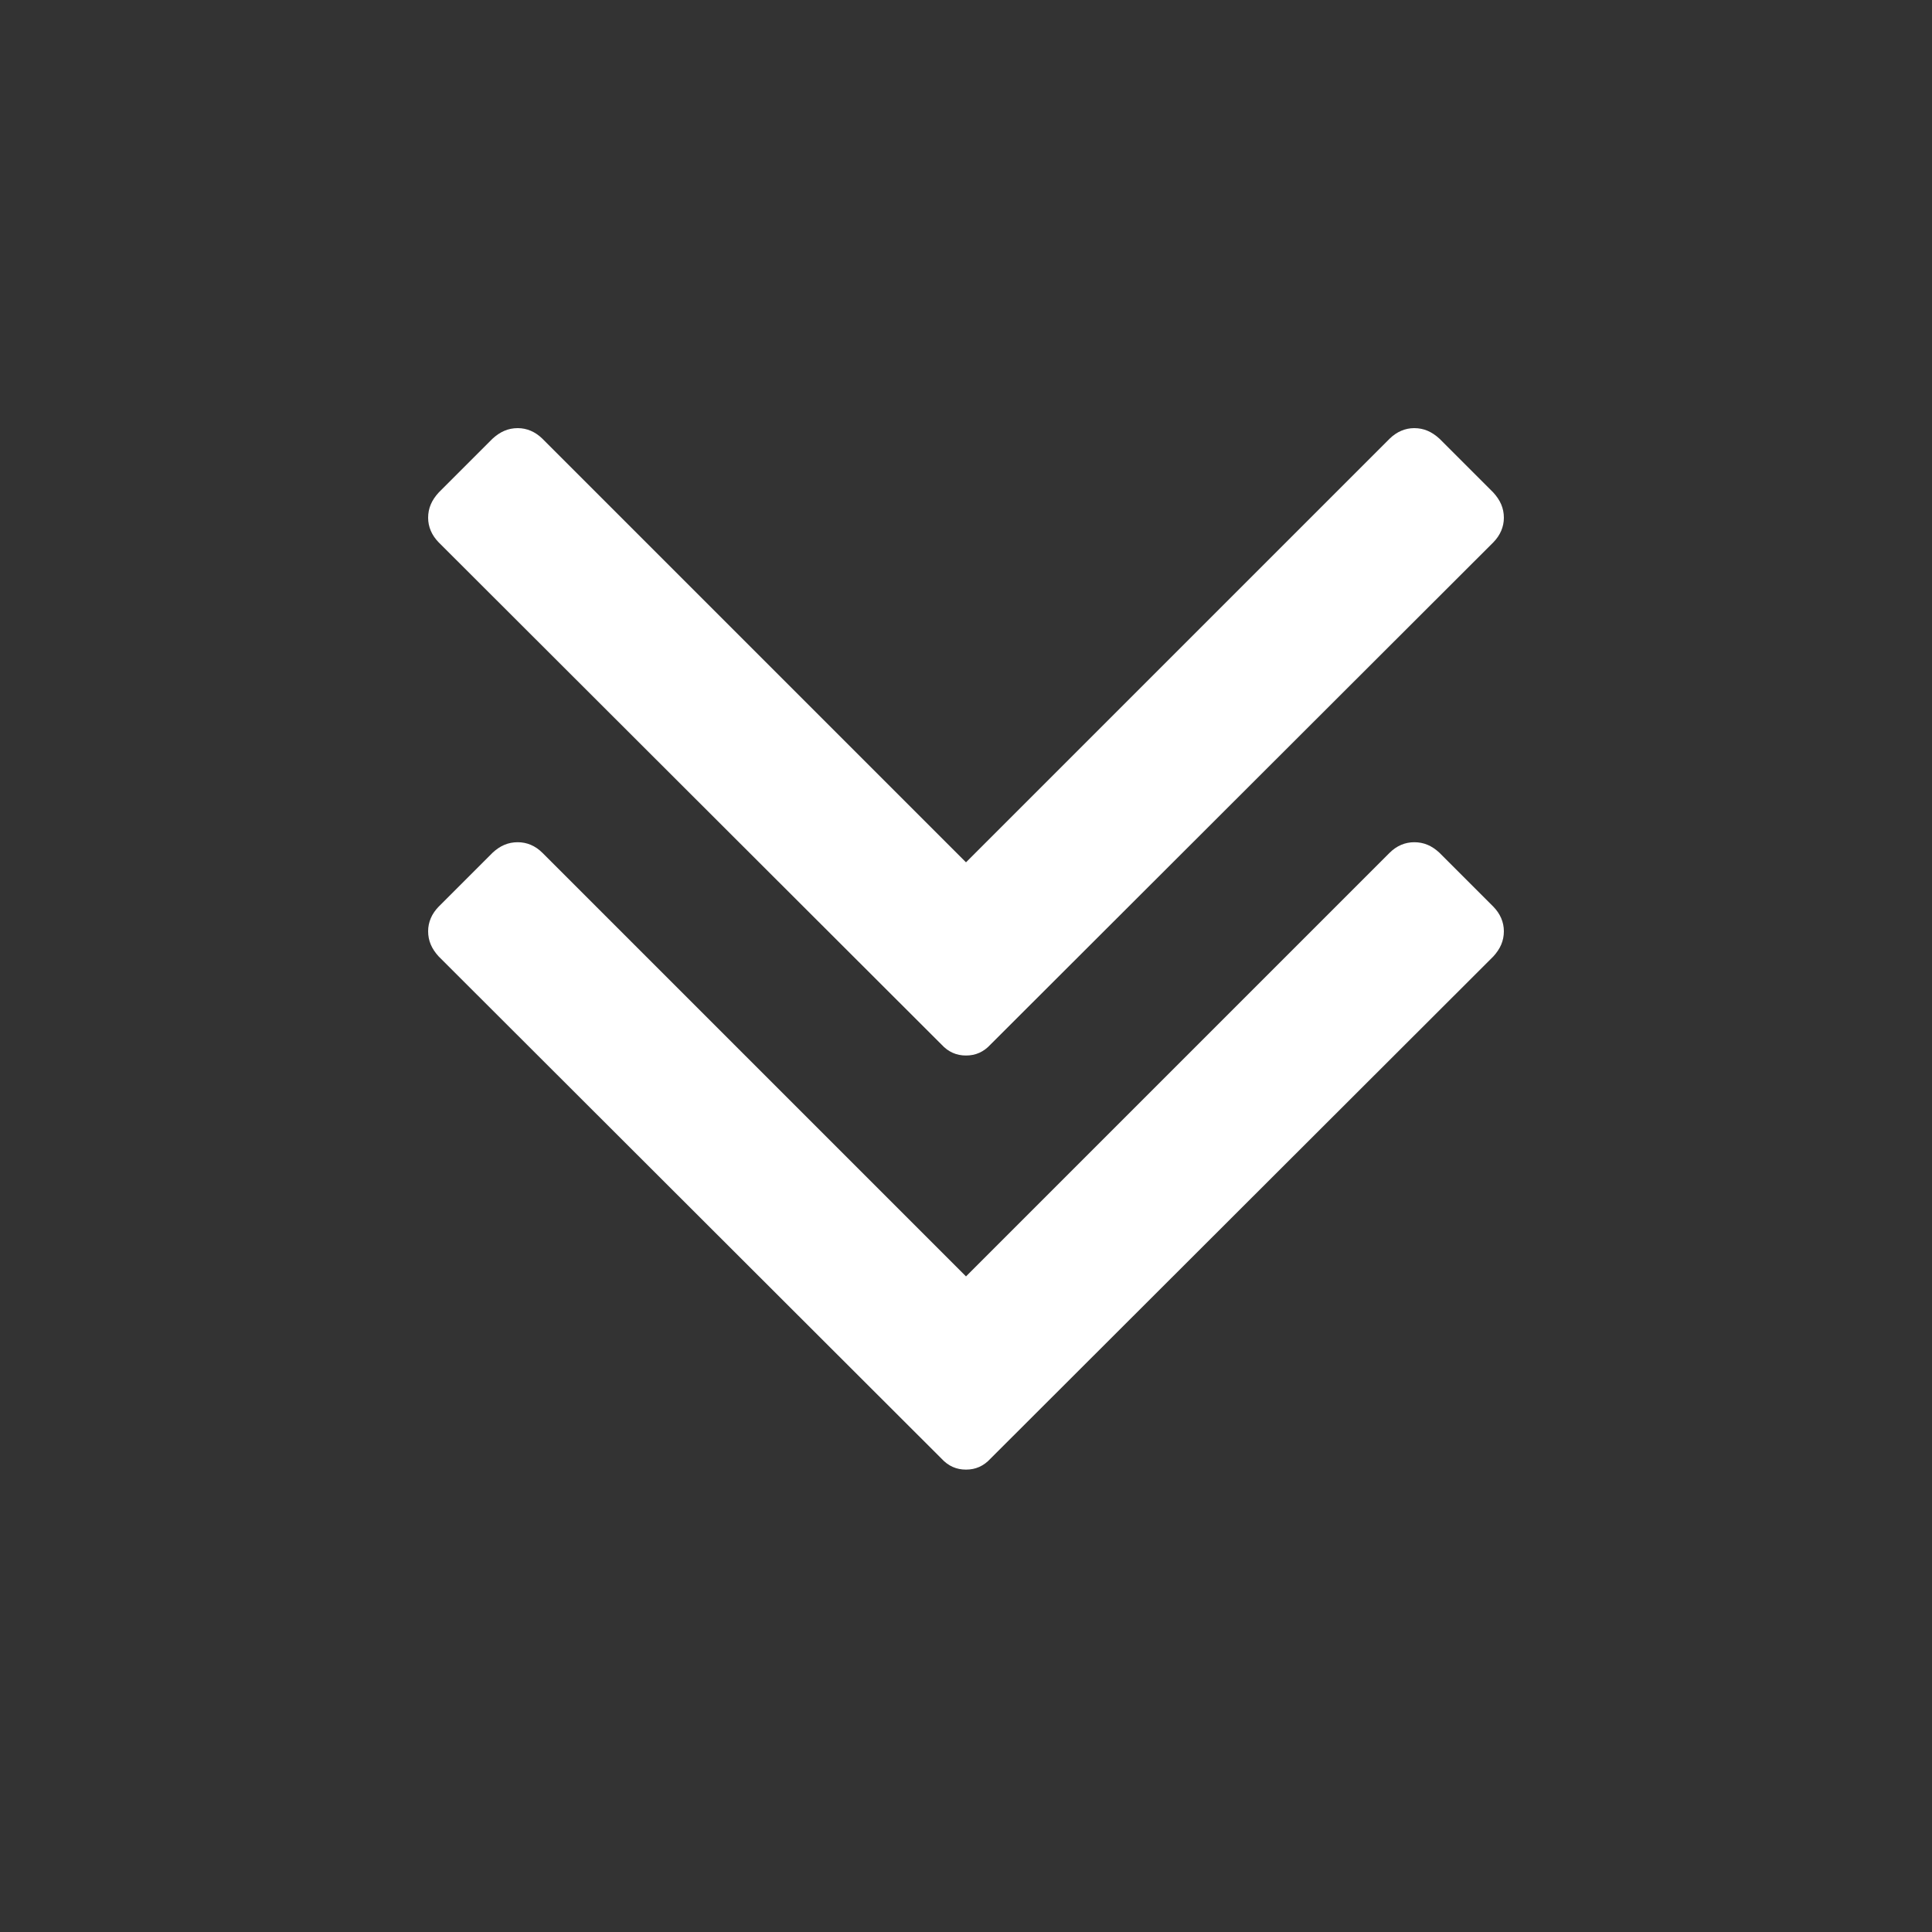 <svg xmlns="http://www.w3.org/2000/svg" xlink="http://www.w3.org/1999/xlink" width="20px" height="20px" viewBox="0 0 15 15" version="1.1">
  <rect x="0" y="0" width="15" height="15" fill="#333333" stroke="none"/>
  <g id="surface1">
    <path d="M 11.676 7.23 C 11.676 7.305 11.648 7.367 11.594 7.426 L 7.691 11.324 C 7.637 11.383 7.574 11.41 7.5 11.41 C 7.426 11.41 7.363 11.383 7.309 11.324 L 3.406 7.426 C 3.352 7.367 3.324 7.305 3.324 7.23 C 3.324 7.16 3.352 7.094 3.406 7.039 L 3.824 6.621 C 3.883 6.566 3.945 6.539 4.02 6.539 C 4.09 6.539 4.156 6.566 4.211 6.621 L 7.5 9.91 L 10.789 6.621 C 10.844 6.566 10.91 6.539 10.98 6.539 C 11.055 6.539 11.117 6.566 11.176 6.621 L 11.594 7.039 C 11.648 7.094 11.676 7.16 11.676 7.23 Z M 11.676 4.02 C 11.676 4.09 11.648 4.156 11.594 4.211 L 7.691 8.109 C 7.637 8.168 7.574 8.195 7.5 8.195 C 7.426 8.195 7.363 8.168 7.309 8.109 L 3.406 4.211 C 3.352 4.156 3.324 4.09 3.324 4.02 C 3.324 3.945 3.352 3.883 3.406 3.824 L 3.824 3.406 C 3.883 3.352 3.945 3.324 4.02 3.324 C 4.09 3.324 4.156 3.352 4.211 3.406 L 7.5 6.695 L 10.789 3.406 C 10.844 3.352 10.91 3.324 10.98 3.324 C 11.055 3.324 11.117 3.352 11.176 3.406 L 11.594 3.824 C 11.648 3.883 11.676 3.945 11.676 4.02 Z M 11.676 4.02 " fill="#FFFFFF"/>
  </g>
</svg>
